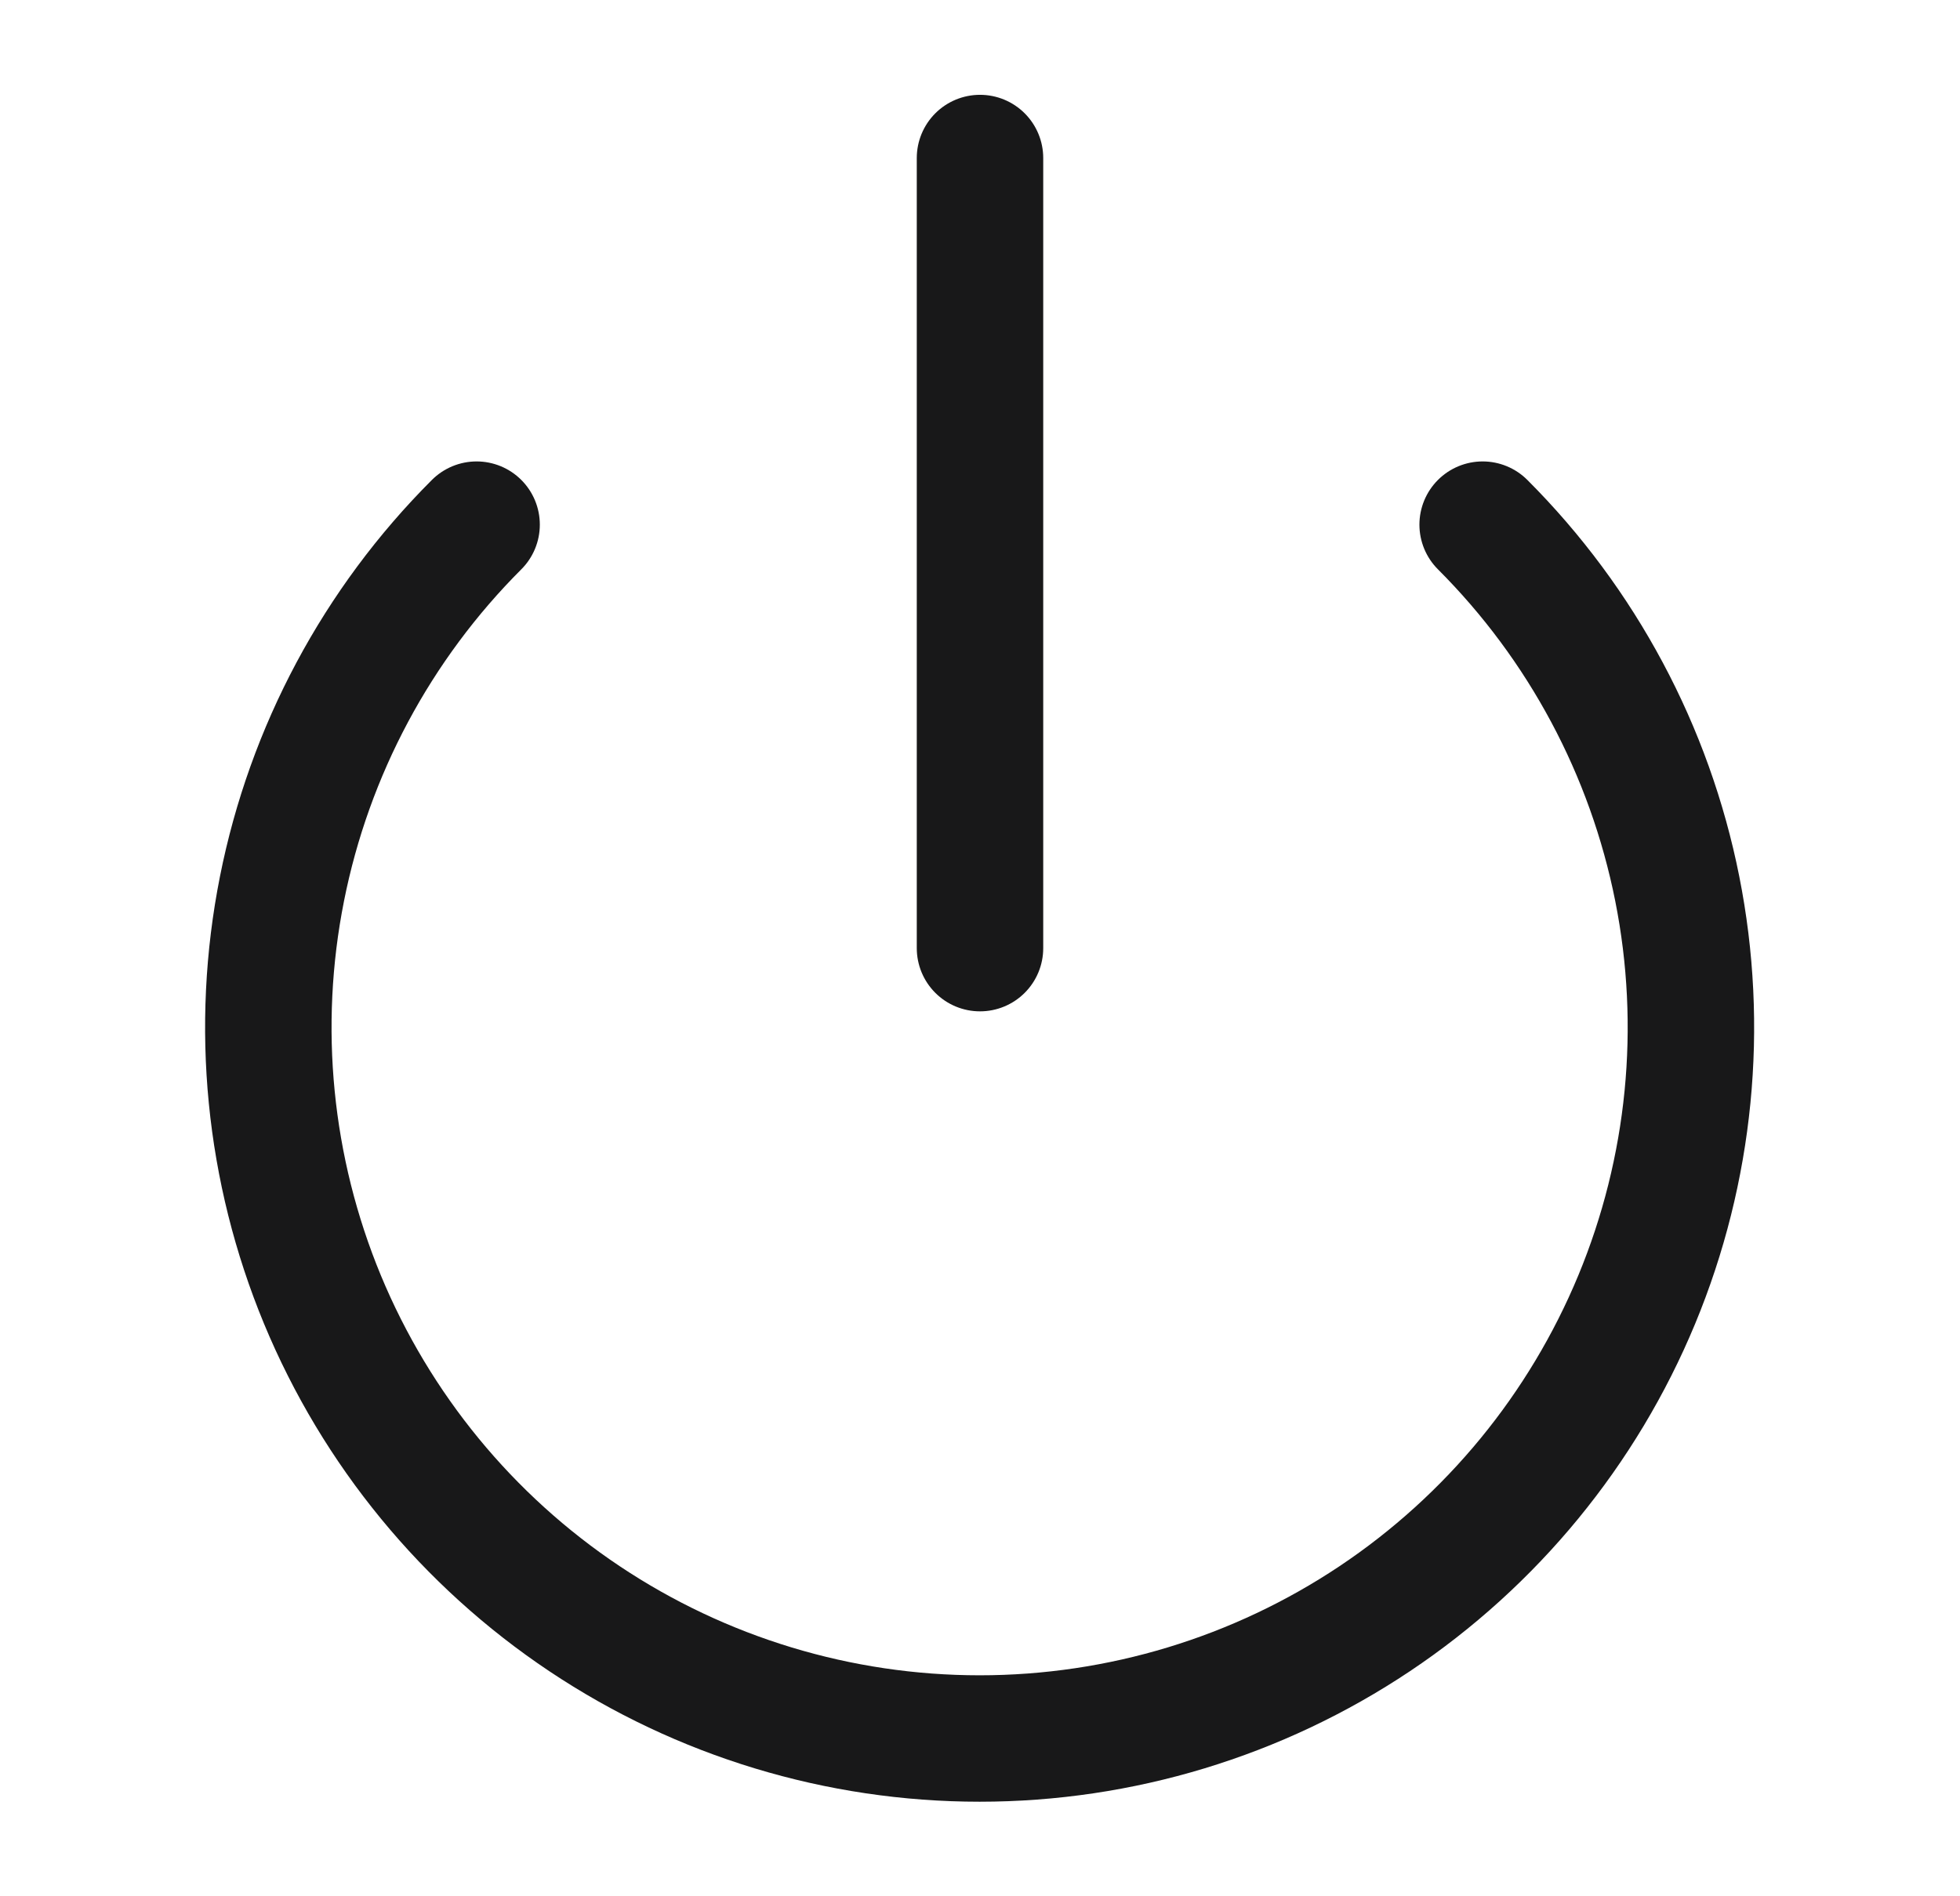 <svg width="31" height="30" viewBox="0 0 31 30" fill="none" xmlns="http://www.w3.org/2000/svg">
<path d="M15.5 2.5V15M23.45 8.3C25.023 9.873 26.094 11.878 26.528 14.06C26.962 16.242 26.739 18.504 25.887 20.56C25.035 22.615 23.593 24.372 21.744 25.608C19.894 26.844 17.719 27.504 15.494 27.504C13.269 27.504 11.094 26.844 9.244 25.608C7.394 24.372 5.952 22.615 5.1 20.56C4.249 18.504 4.026 16.242 4.46 14.06C4.893 11.878 5.965 9.873 7.538 8.3" stroke="#181819" stroke-width="2" stroke-linecap="round" stroke-linejoin="round"/>
</svg>
